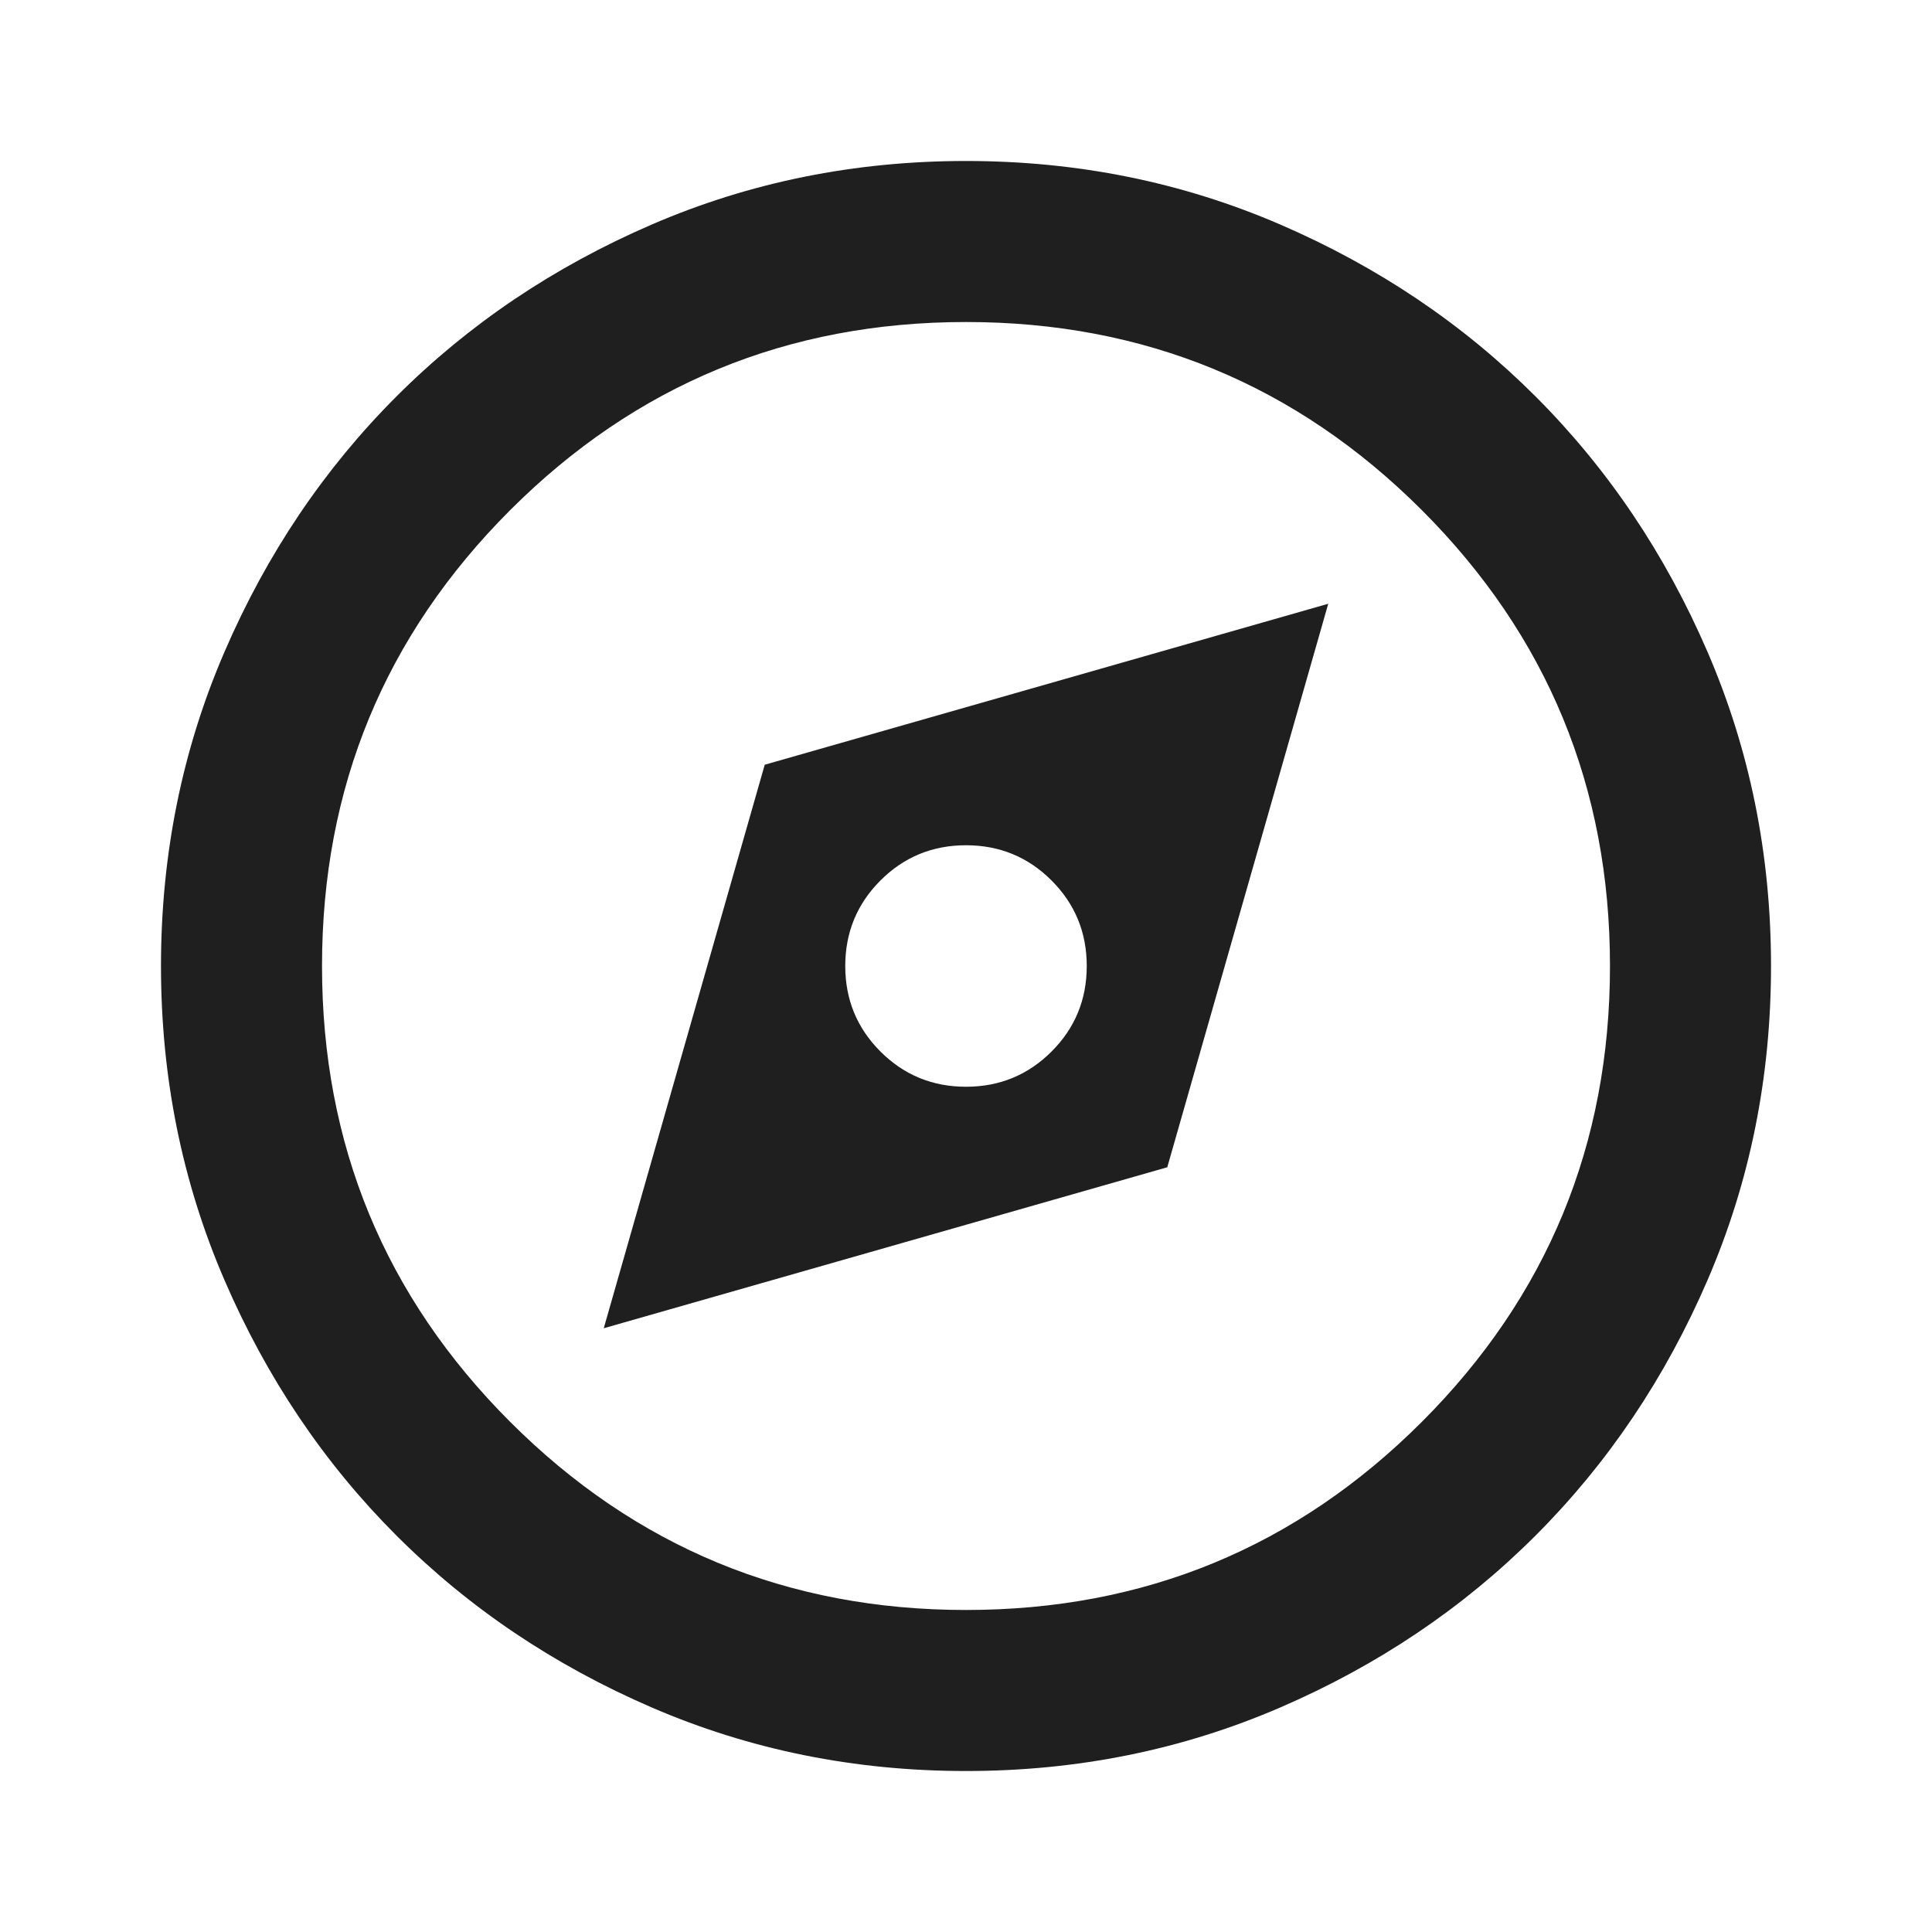 <svg width="40" height="40" viewBox="0 0 40 40" fill="none" xmlns="http://www.w3.org/2000/svg">
<path d="M12.5 27.5L24.167 24.167L27.5 12.5L15.833 15.833L12.5 27.5ZM20 22.5C19.306 22.5 18.715 22.257 18.229 21.771C17.743 21.285 17.5 20.695 17.5 20C17.5 19.306 17.743 18.715 18.229 18.229C18.715 17.743 19.306 17.5 20 17.5C20.694 17.5 21.285 17.743 21.771 18.229C22.257 18.715 22.5 19.306 22.5 20C22.5 20.695 22.257 21.285 21.771 21.771C21.285 22.257 20.694 22.5 20 22.5ZM20 36.667C17.694 36.667 15.528 36.229 13.5 35.354C11.472 34.479 9.708 33.292 8.208 31.792C6.708 30.292 5.521 28.528 4.646 26.5C3.771 24.472 3.333 22.306 3.333 20C3.333 17.695 3.771 15.528 4.646 13.5C5.521 11.472 6.708 9.708 8.208 8.208C9.708 6.708 11.472 5.521 13.5 4.646C15.528 3.771 17.694 3.333 20 3.333C22.306 3.333 24.472 3.771 26.5 4.646C28.528 5.521 30.292 6.708 31.792 8.208C33.292 9.708 34.479 11.472 35.354 13.5C36.229 15.528 36.667 17.695 36.667 20C36.667 22.306 36.229 24.472 35.354 26.5C34.479 28.528 33.292 30.292 31.792 31.792C30.292 33.292 28.528 34.479 26.5 35.354C24.472 36.229 22.306 36.667 20 36.667ZM20 33.333C23.694 33.333 26.84 32.035 29.438 29.438C32.035 26.84 33.333 23.695 33.333 20C33.333 16.306 32.035 13.16 29.438 10.562C26.84 7.965 23.694 6.667 20 6.667C16.306 6.667 13.16 7.965 10.562 10.562C7.965 13.16 6.667 16.306 6.667 20C6.667 23.695 7.965 26.84 10.562 29.438C13.16 32.035 16.306 33.333 20 33.333Z" fill="#1F1F1F"/>
</svg>
